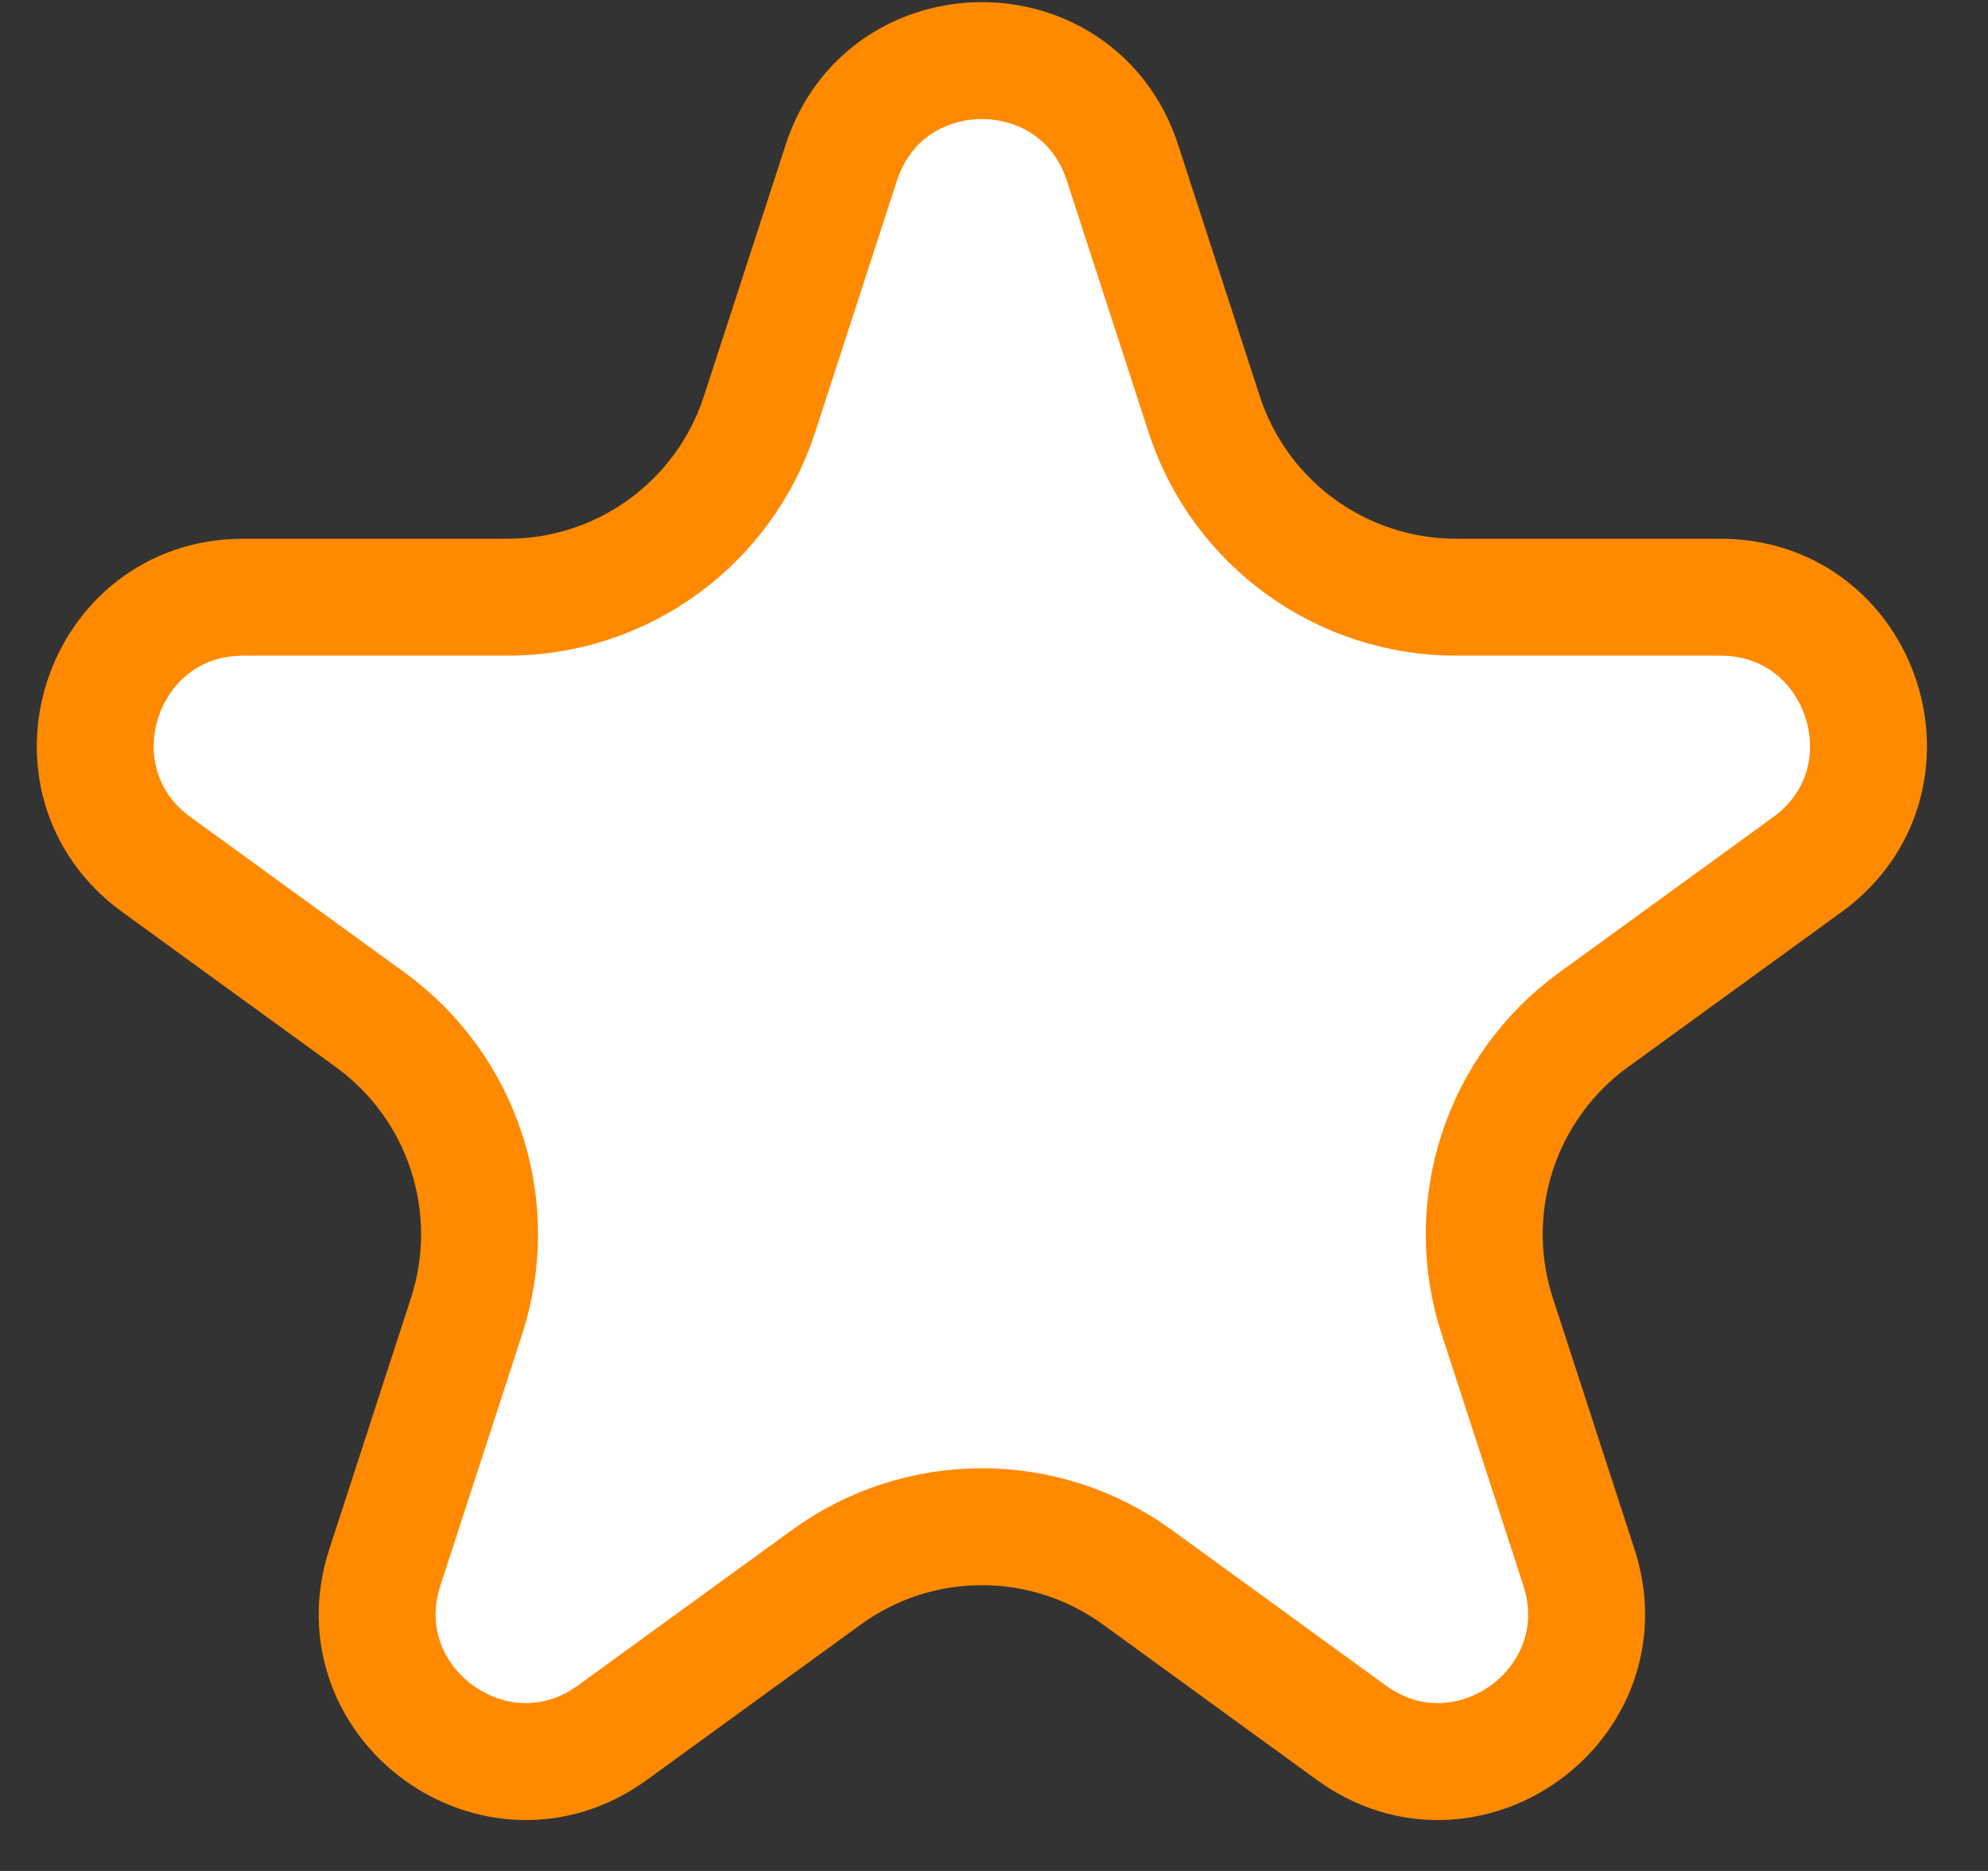 <svg width="17" height="16" viewBox="0 0 17 16" fill="none" xmlns="http://www.w3.org/2000/svg">
<rect x="0" y="0" width="17" height="16" fill="#333333" stroke="none"/>
<path d="M9.599 1.392L10.297 3.542C10.6 4.475 11.47 5.107 12.451 5.107H14.711C15.936 5.107 16.445 6.674 15.455 7.394L13.626 8.722C12.832 9.299 12.5 10.321 12.803 11.254L13.502 13.404C13.88 14.569 12.547 15.537 11.556 14.818L9.727 13.489C8.934 12.912 7.859 12.912 7.066 13.489L5.236 14.818C4.246 15.537 2.913 14.569 3.291 13.404L3.99 11.254C4.293 10.321 3.961 9.299 3.167 8.722L1.338 7.394C0.347 6.674 0.857 5.107 2.081 5.107H4.342C5.323 5.107 6.192 4.475 6.495 3.542L7.194 1.392C7.573 0.227 9.22 0.227 9.599 1.392Z" fill="white" stroke="#FF8A00"/>
</svg>

